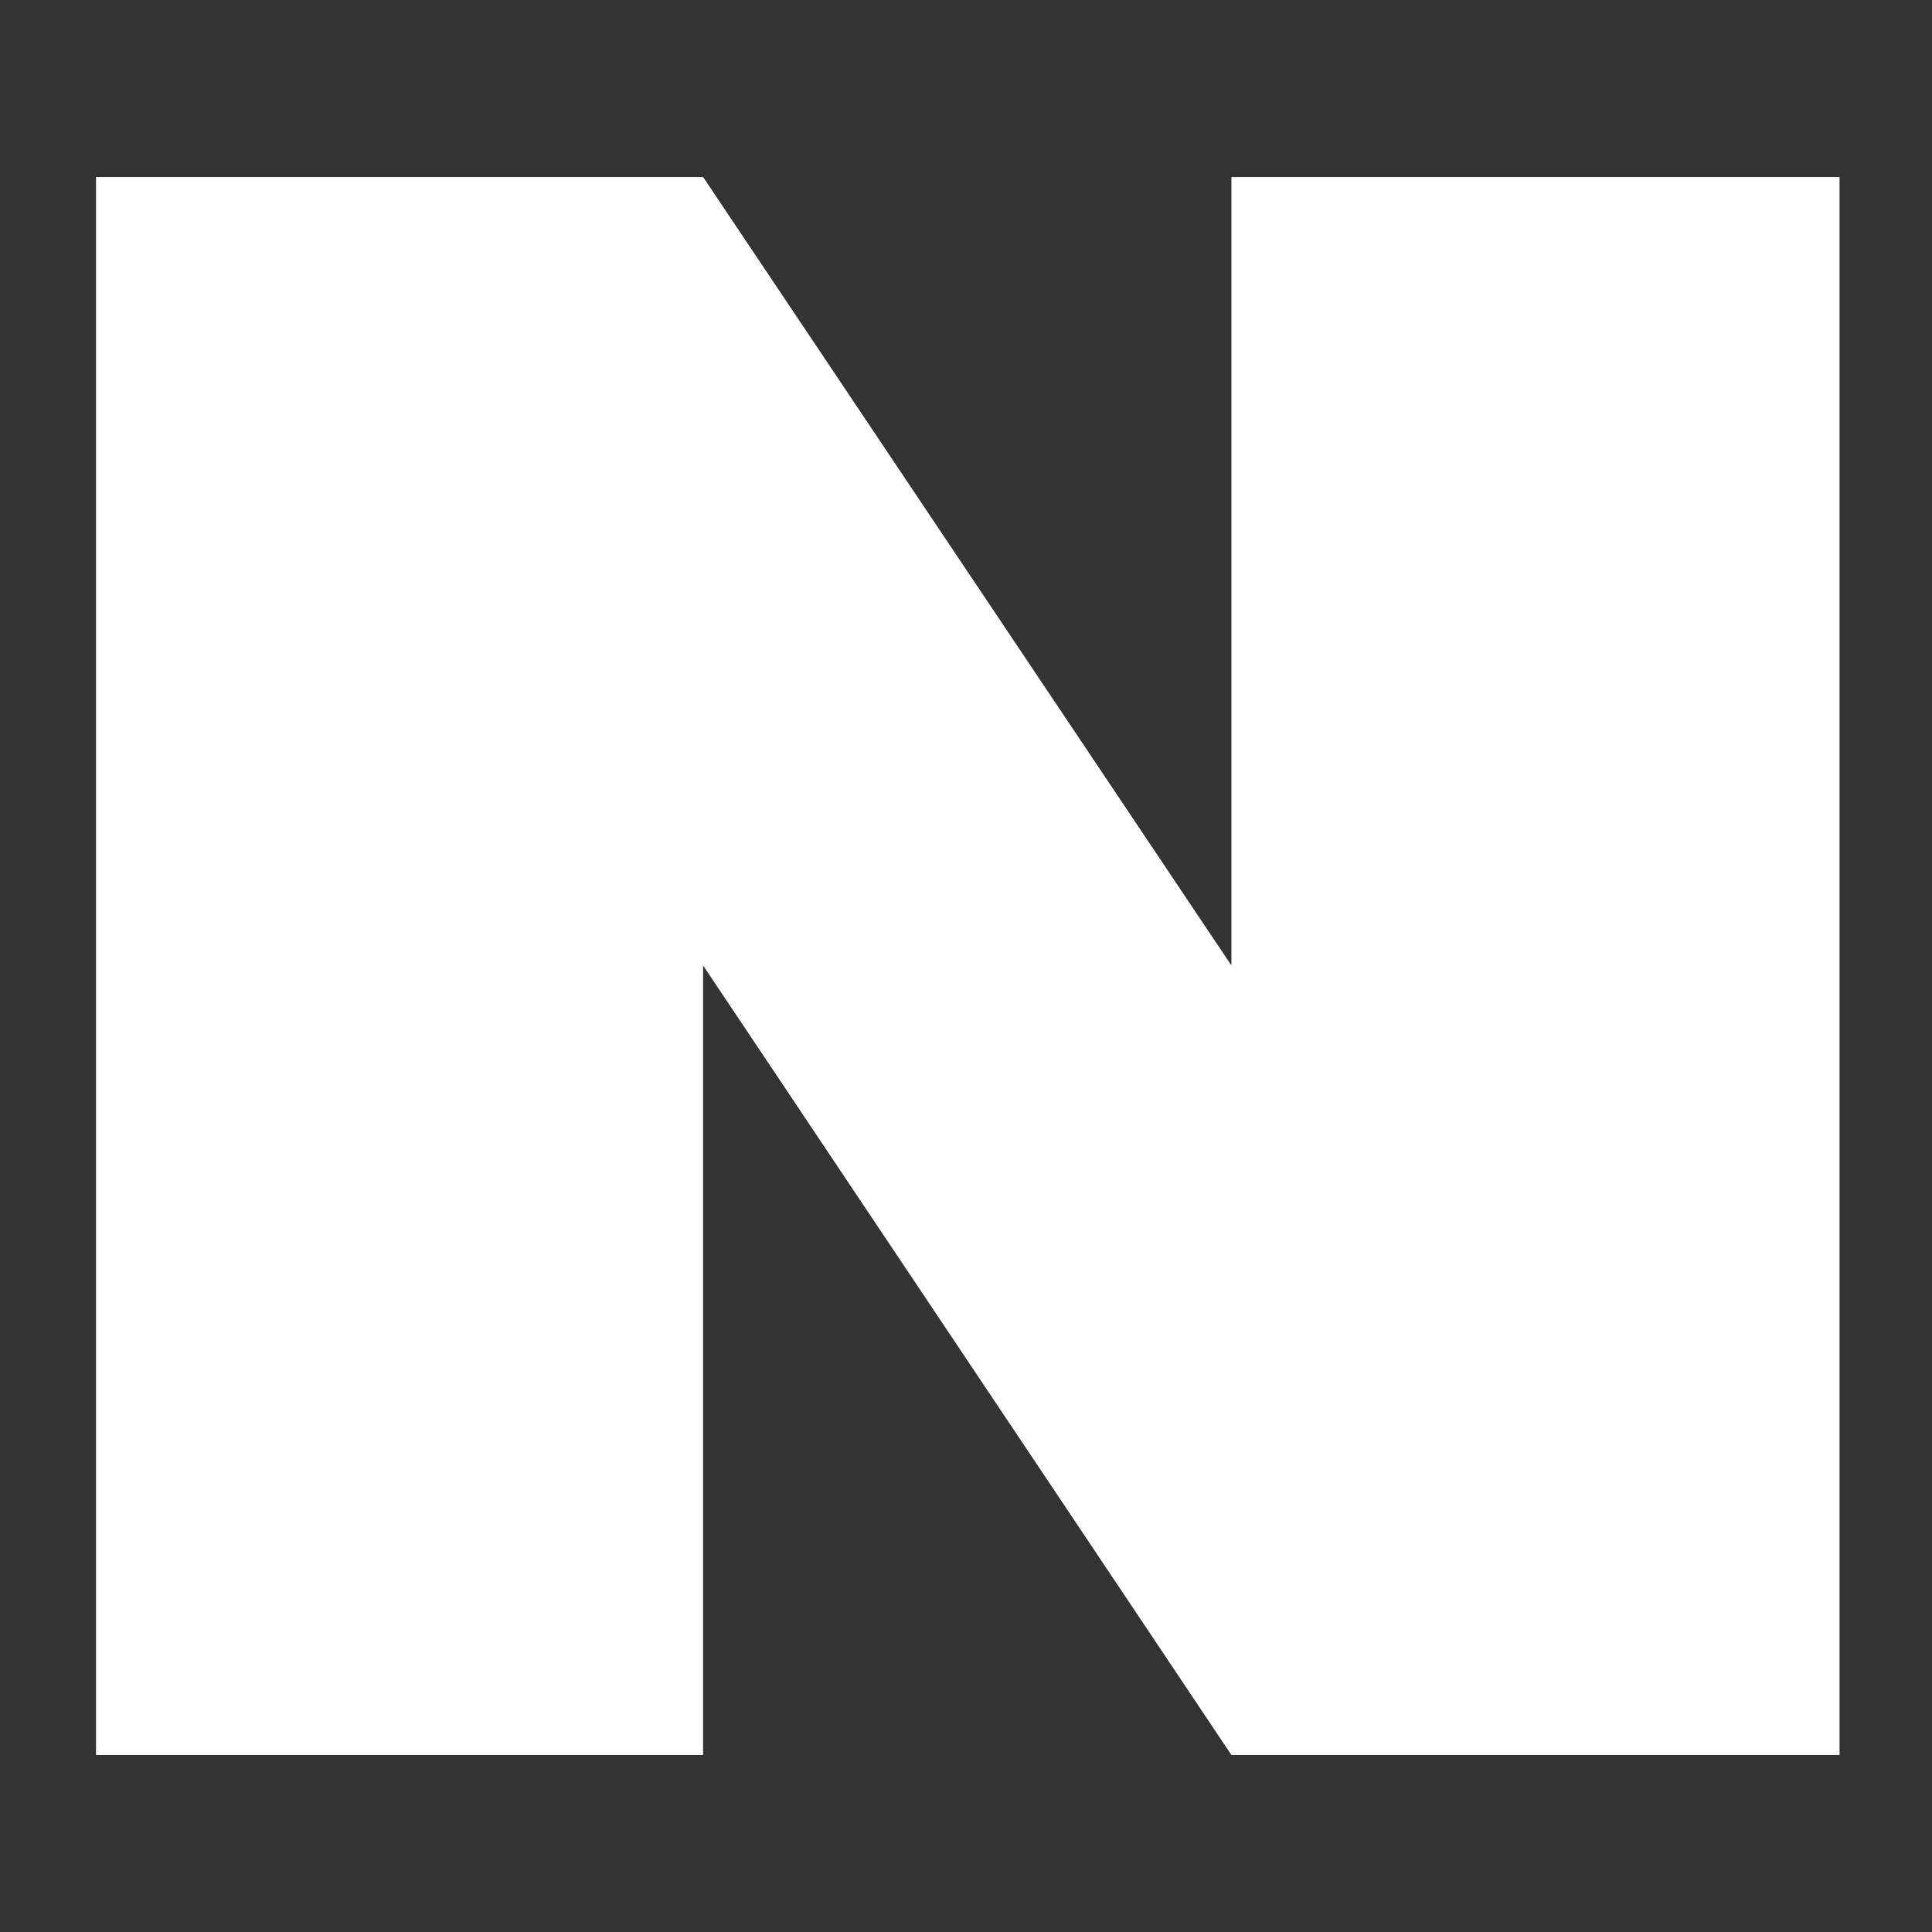 <svg width="26" height="26" viewBox="0 0 26 26" fill="none" xmlns="http://www.w3.org/2000/svg">
<rect x="0" y="0" width="26" height="26" fill="#333333" stroke="none"/>
<path d="M1.292 2.382V23.618H9.462V12.993L16.572 23.618H24.756V2.382H16.572V12.993L9.462 2.382H1.292Z" fill="white"/>
</svg>
